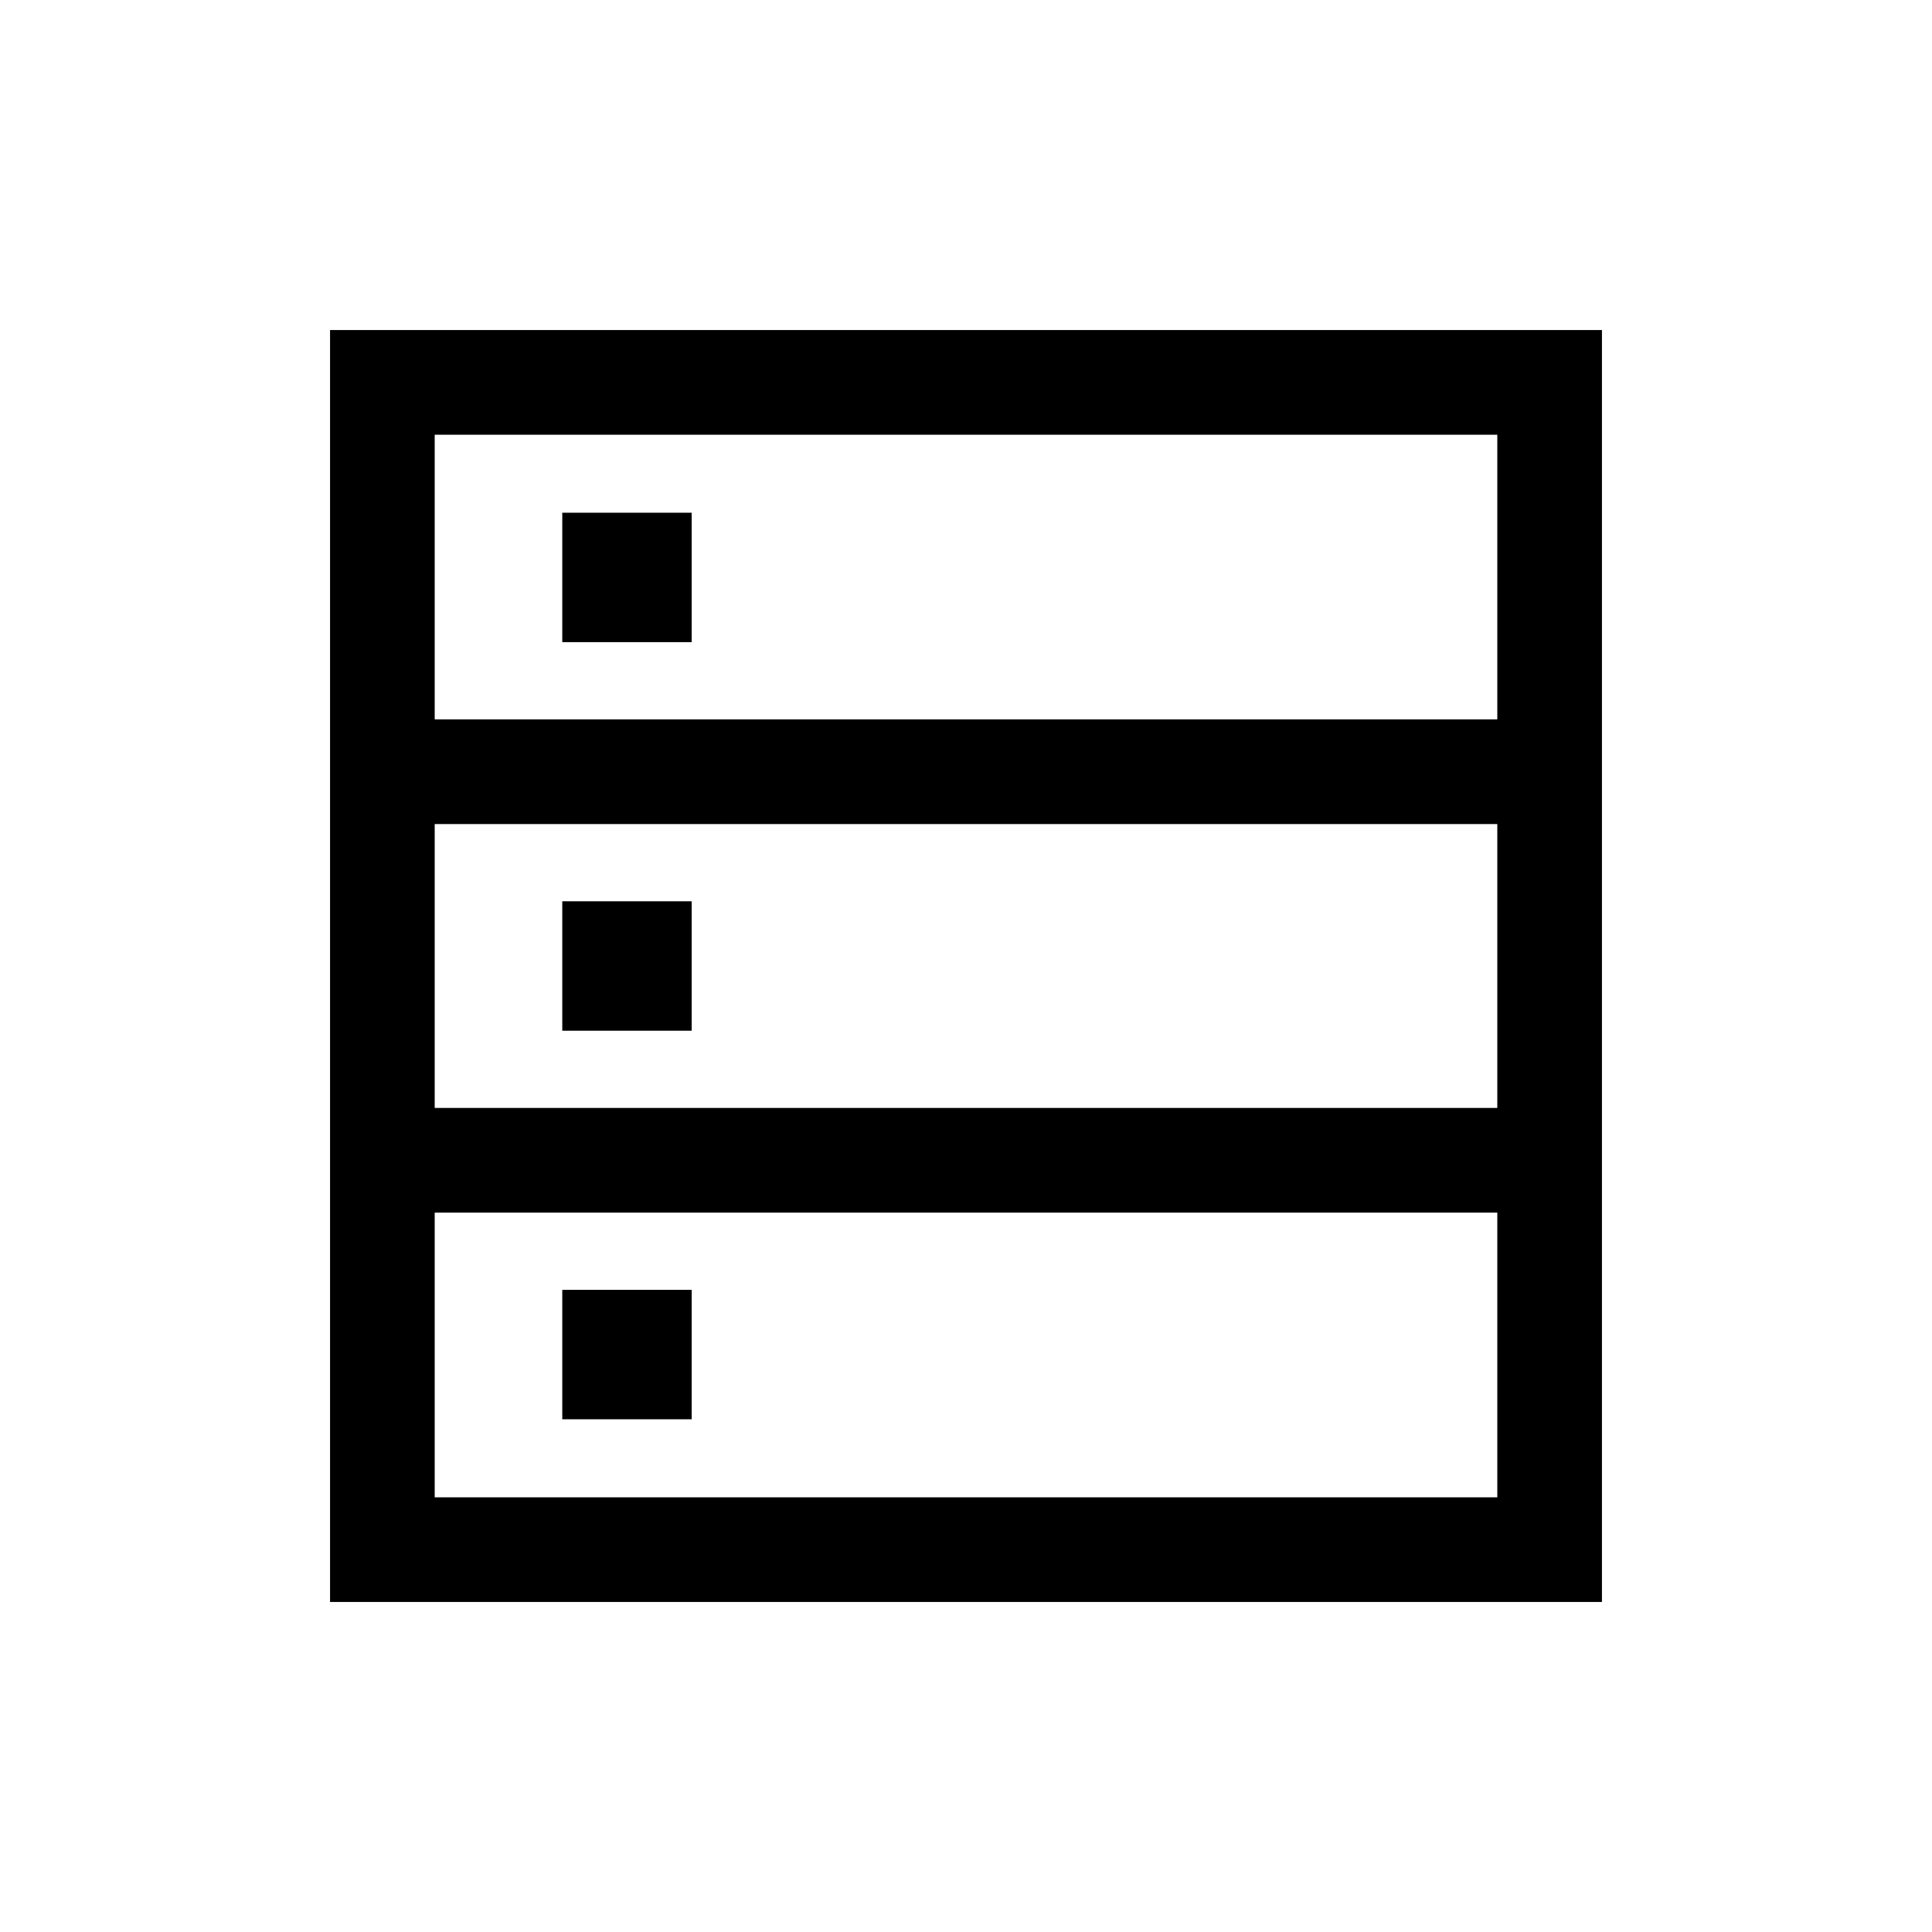 <svg xmlns="http://www.w3.org/2000/svg" height="20" viewBox="0 -960 960 960" width="20"><path d="M164-164v-632h632v632H164Zm52-438.54h528V-744H216v141.46Zm0 193.08h528v-141.08H216v141.08ZM216-216h528v-141.46H216V-216Zm63.39-424.92v-64.31h64.3v64.31h-64.3Zm0 193.07v-64.3h64.3v64.3h-64.3Zm0 193.08v-64.31h64.3v64.31h-64.3Z"/></svg>